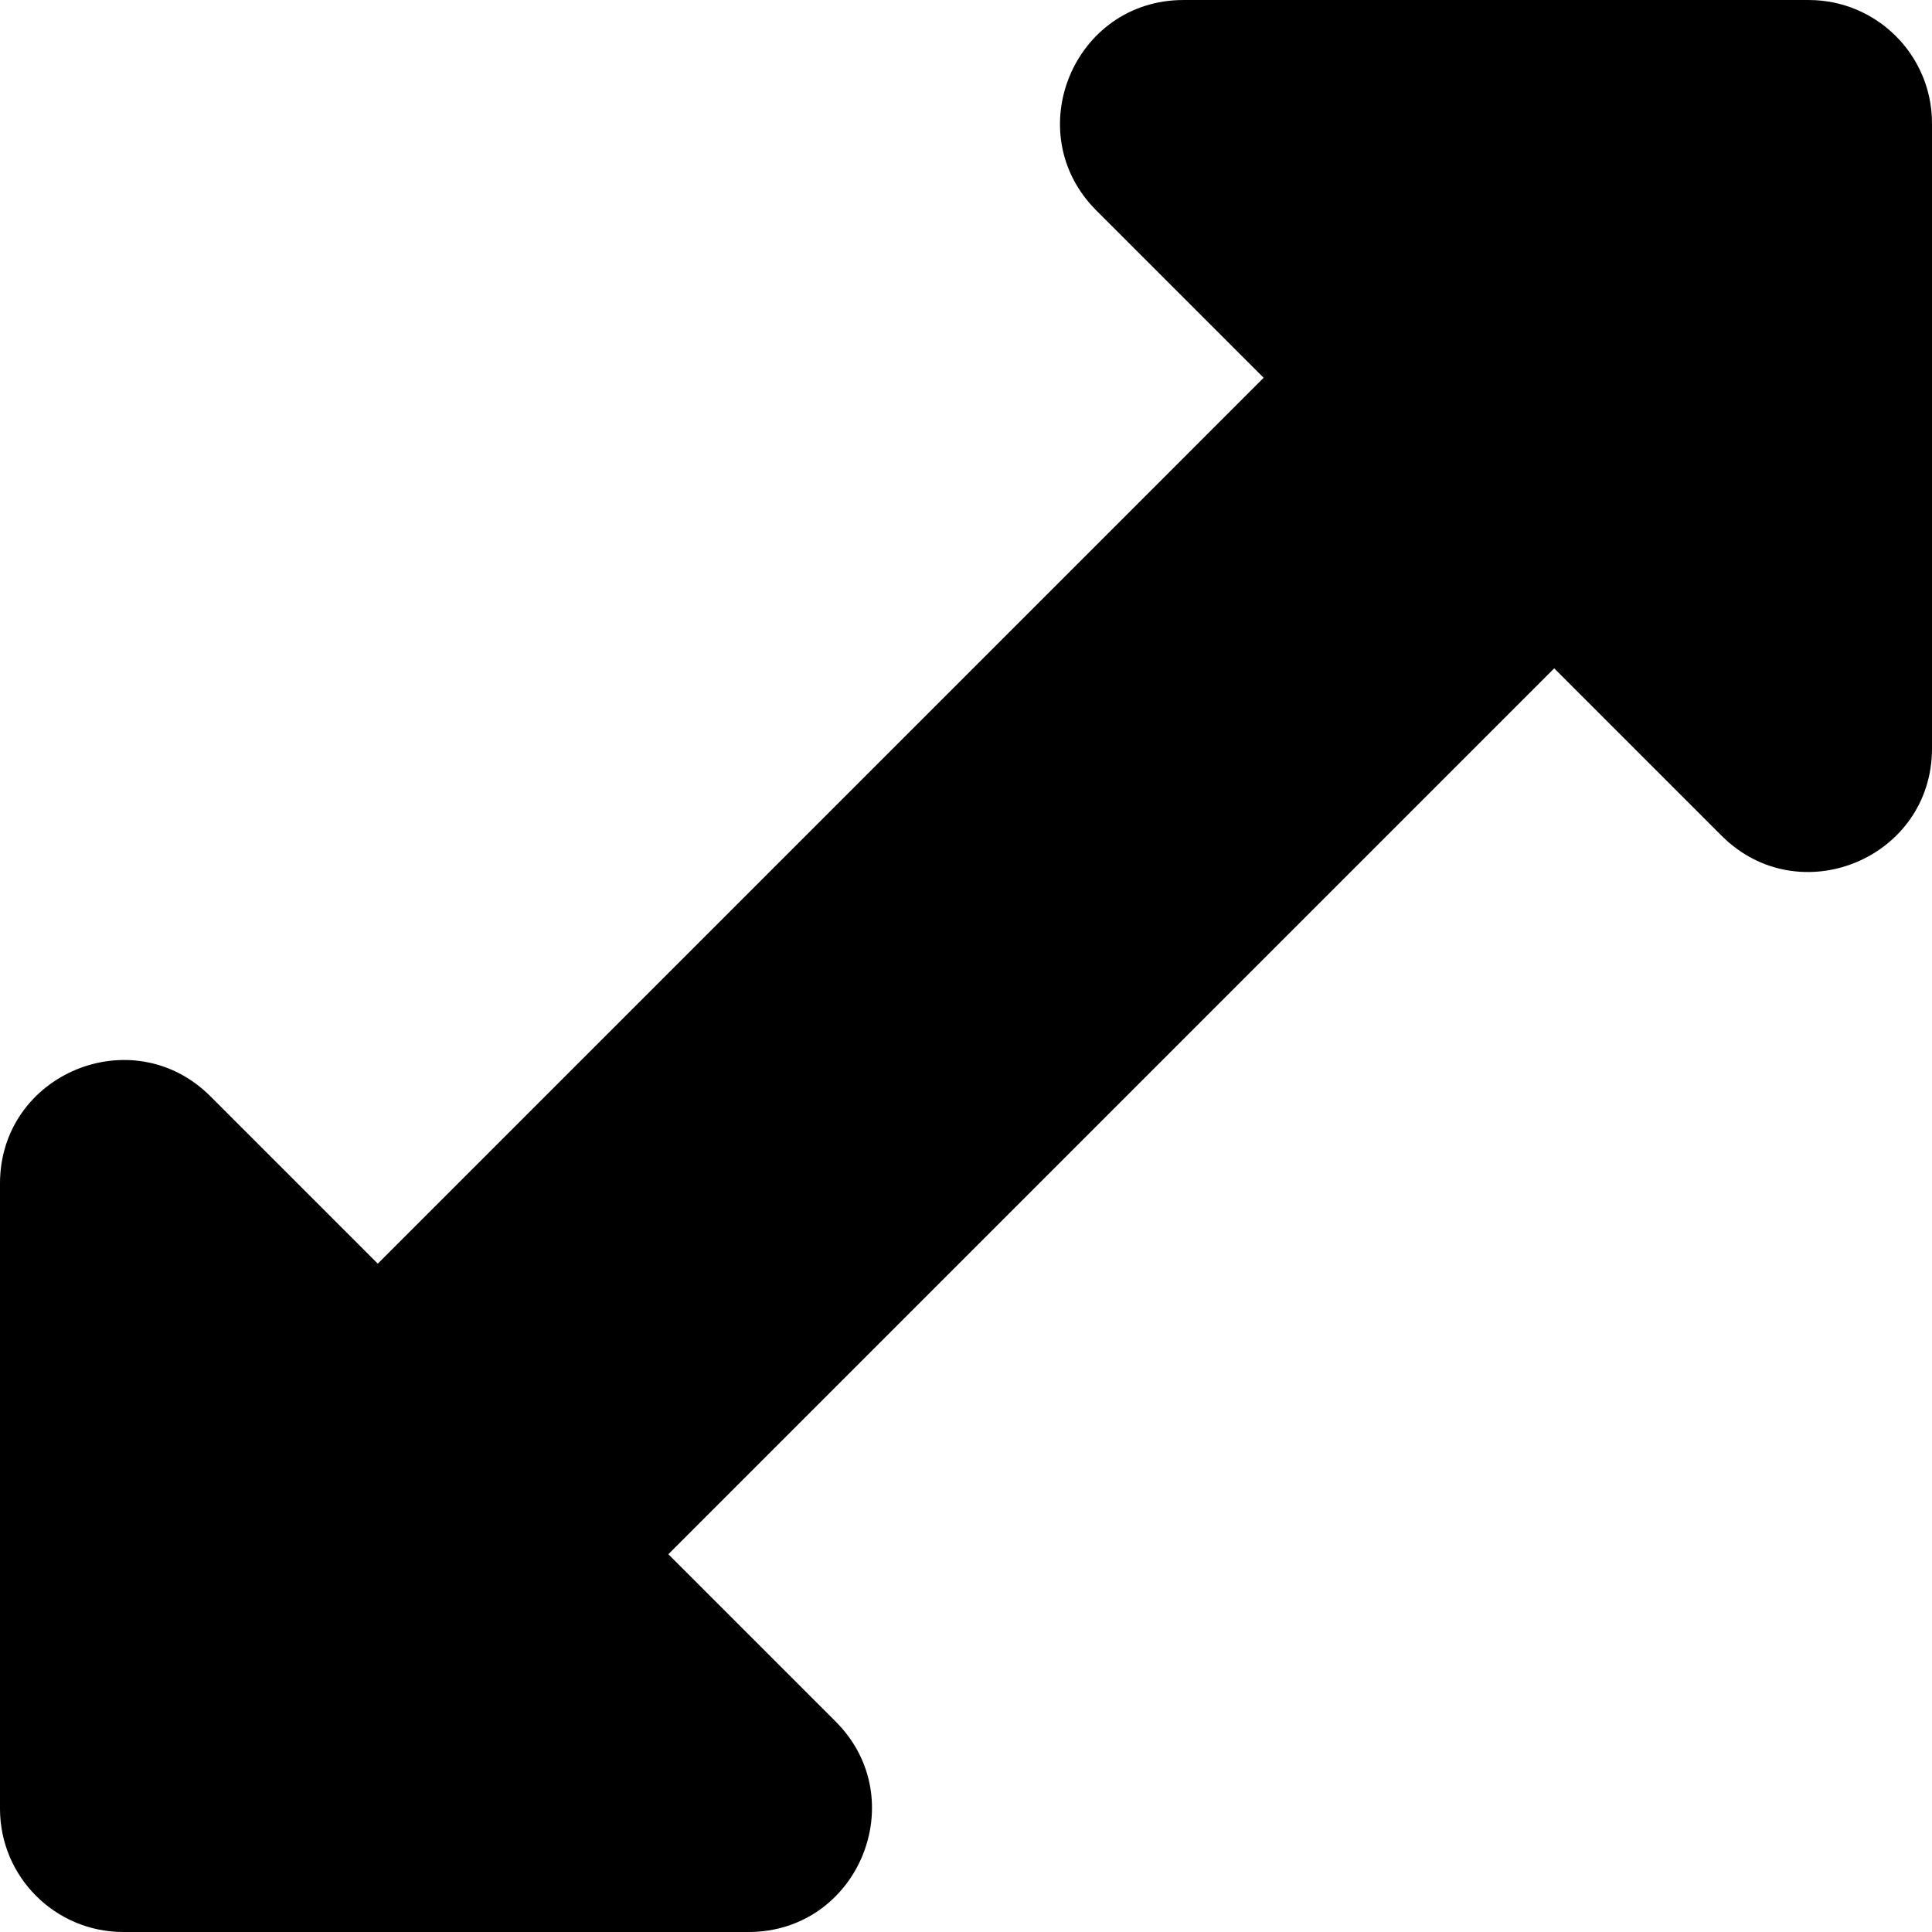 <svg width="100" height="100" viewBox="0 0 100 100" xmlns="http://www.w3.org/2000/svg">
 <path d="m56.746 10.894 8.66 8.66-45.852 45.853-8.66-8.66c-4.02-4.02-10.894-1.173-10.894 4.512v32.36c0 3.525 2.857 6.381 6.381 6.381h32.36c5.685 0 8.532-6.874 4.512-10.894l-8.659-8.659 45.852-45.853 8.66 8.66c4.02 4.02 10.894 1.173 10.894-4.512v-32.36c0-3.525-2.857-6.381-6.381-6.381h-32.36c-5.685-1.8825e-4 -8.533 6.873-4.512 10.894z"/>
</svg>
